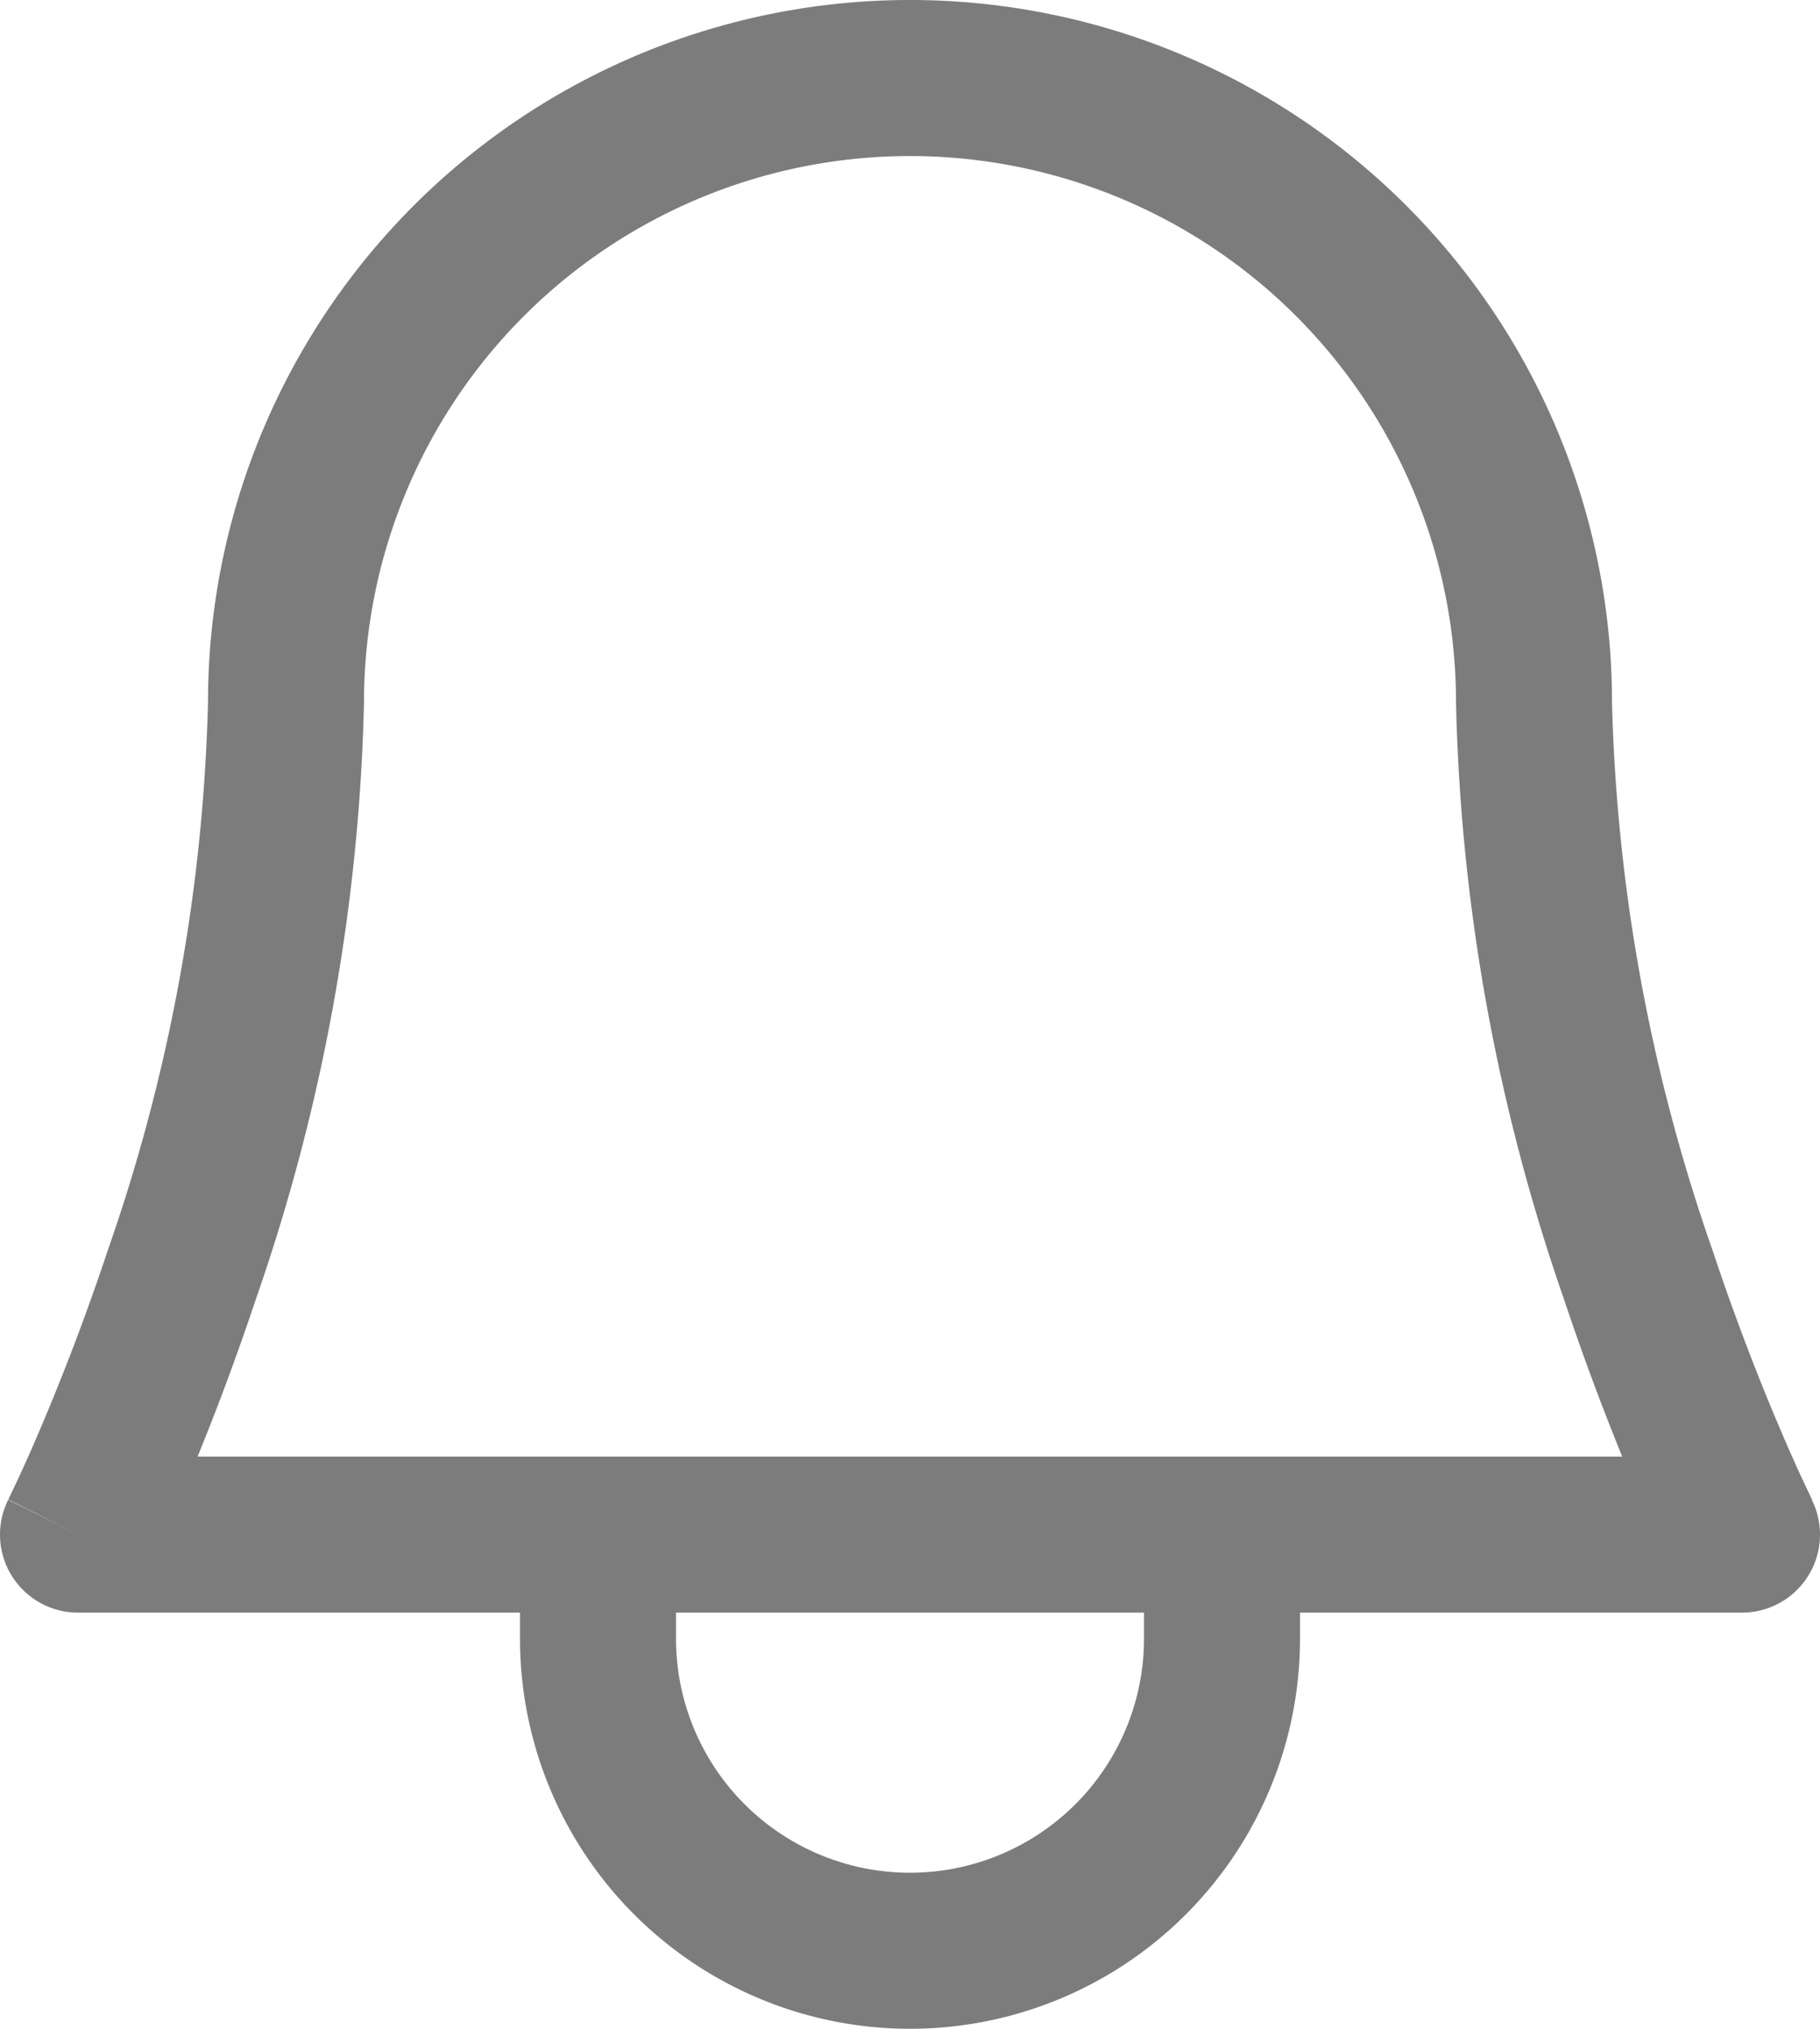 <svg xmlns="http://www.w3.org/2000/svg" width="17.5" height="19.5" viewBox="0 0 17.5 19.5">
  <path id="icon-sign" d="M4,17l-.671-.335A.75.75,0,0,0,4,17.75Zm16,0v.75a.75.75,0,0,0,.671-1.085ZM6.75,9A5.25,5.25,0,0,1,12,3.75V2.25A6.75,6.75,0,0,0,5.25,9ZM12,3.75A5.25,5.25,0,0,1,17.25,9h1.5A6.75,6.75,0,0,0,12,2.25ZM5.25,9a17.233,17.233,0,0,1-.962,5.263c-.242.727-.484,1.332-.665,1.754-.09.211-.165.375-.217.486l-.059.124-.015.03,0,.006h0L4,17l.671.335h0l0,0,.005-.011.019-.039c.016-.033.039-.081.068-.143.058-.124.139-.3.236-.53.194-.453.452-1.1.71-1.871A18.717,18.717,0,0,0,6.75,9ZM4,17.75H20v-1.5H4ZM20,17l.671-.335h0l0-.006-.014-.03-.059-.124c-.052-.111-.127-.275-.217-.486-.181-.422-.423-1.027-.665-1.754A17.234,17.234,0,0,1,18.75,9h-1.5a18.716,18.716,0,0,0,1.038,5.737c.258.773.516,1.418.71,1.871.1.227.179.406.236.53l.068.143.019.039.005.011,0,0h0Zm-5.75,1A2.25,2.25,0,0,1,12,20.25v1.5A3.75,3.75,0,0,0,15.75,18ZM12,20.25A2.25,2.25,0,0,1,9.75,18H8.25A3.75,3.75,0,0,0,12,21.75ZM9.75,18V17H8.25v1Zm6,0V17h-1.5v1Z" transform="translate(-3.25 -2.25)" fill="#7c7c7c"/>
</svg>
